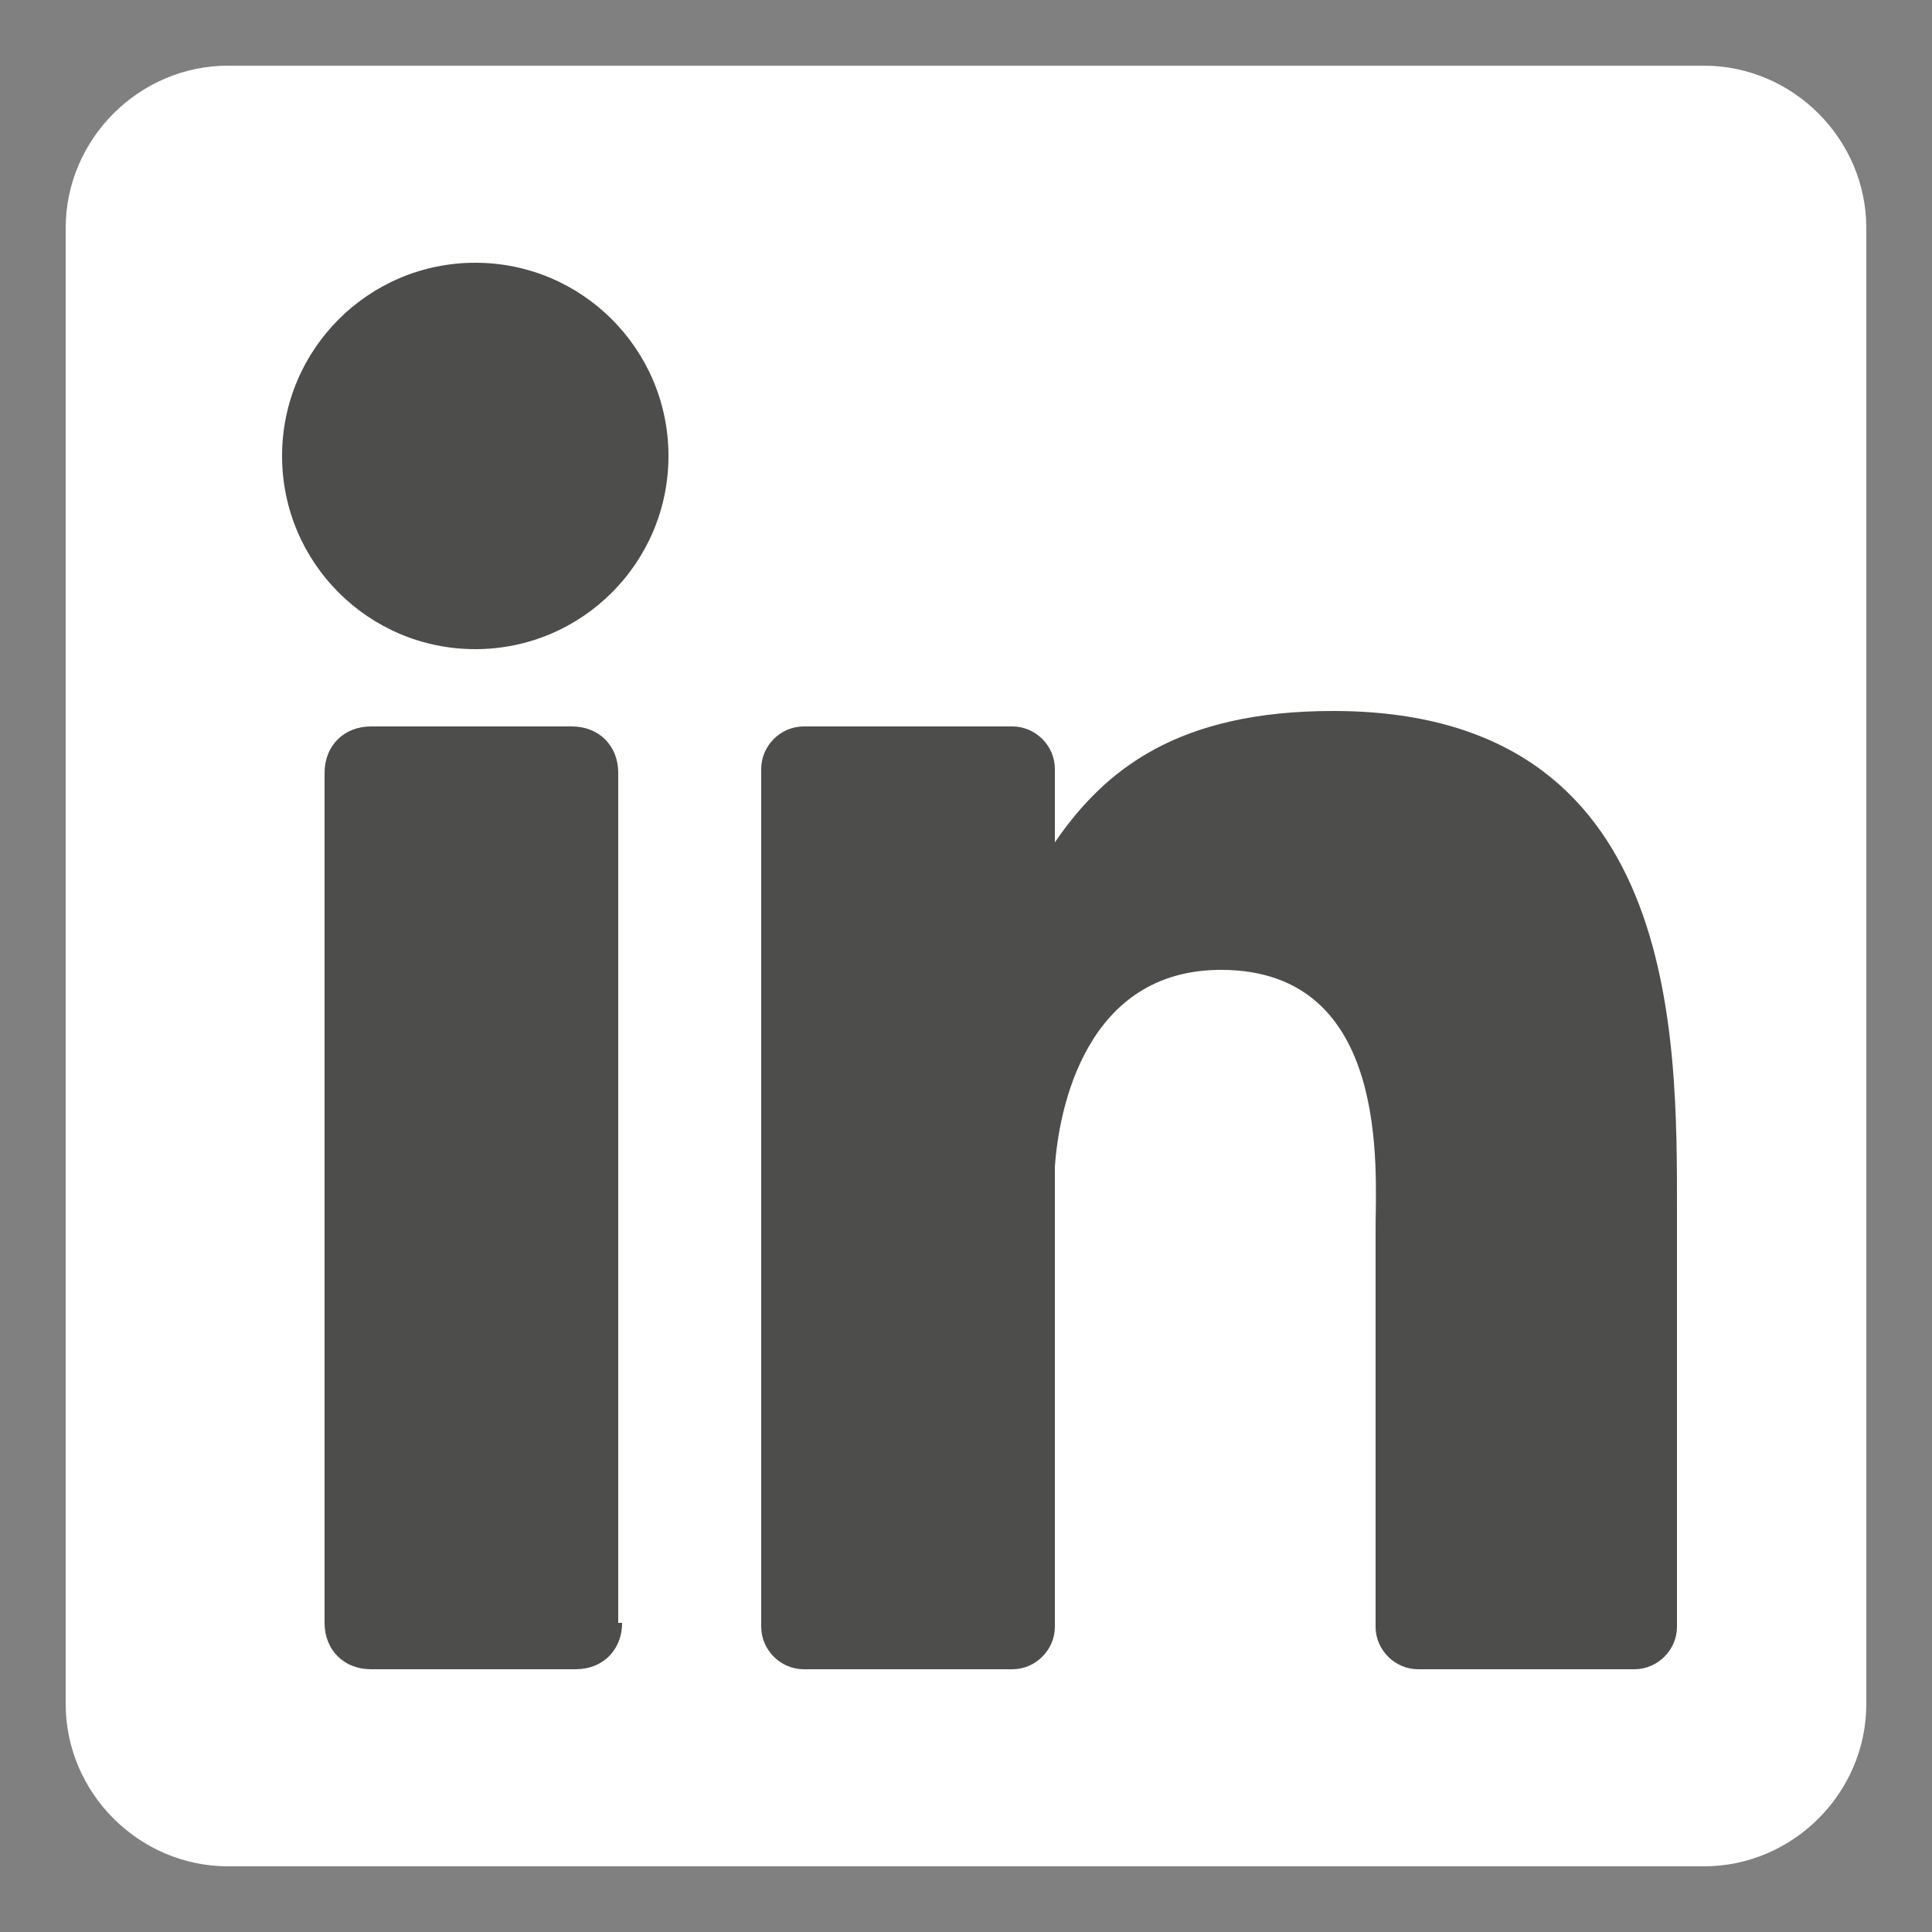 <?xml version="1.0" encoding="utf-8"?>
<!-- Generator: Adobe Illustrator 19.0.0, SVG Export Plug-In . SVG Version: 6.00 Build 0)  -->
<svg version="1.1" id="Capa_1" xmlns="http://www.w3.org/2000/svg" xmlns:xlink="http://www.w3.org/1999/xlink" x="0px" y="0px"
	 viewBox="-280 372 50 50" style="enable-background:new -280 372 50 50;" xml:space="preserve">
<rect x="-280" y="372" width="50" height="50" fill="#808080" stroke="none"/>
<style type="text/css">
	.st0{fill:#FFFFFF;}
	.st1{fill:#4D4D4C;}
</style>
<path id="XMLID_1292_" class="st0" d="M-235.9,373.7h-38.2c-2.3,0-4.2,1.9-4.2,4.2v38.2c0,2.3,1.9,4.2,4.2,4.2h38.2
	c2.3,0,4.2-1.9,4.2-4.2v-38.2C-231.7,375.6-233.6,373.7-235.9,373.7z"/>
<path id="XMLID_1291_" class="st1" d="M-263.9,414c0,0.7-0.5,1.2-1.2,1.2h-5.3c-0.7,0-1.2-0.5-1.2-1.2v-22c0-0.7,0.5-1.2,1.2-1.2
	h5.2c0.7,0,1.2,0.5,1.2,1.2v22H-263.9z"/>
<circle id="XMLID_1290_" class="st1" cx="-267.7" cy="383.8" r="5"/>
<path id="XMLID_1289_" class="st1" d="M-236.6,414.1c0,0.6-0.5,1.1-1.1,1.1h-5.6c-0.6,0-1.1-0.5-1.1-1.1v-10.3c0-1.5,0.4-6.7-4-6.7
	c-3.5,0-4.2,3.6-4.3,5.1v11.9c0,0.6-0.5,1.1-1.1,1.1h-5.4c-0.6,0-1.1-0.5-1.1-1.1v-22.2c0-0.6,0.5-1.1,1.1-1.1h5.4
	c0.6,0,1.1,0.5,1.1,1.1v1.9c1.3-1.9,3.2-3.4,7.2-3.4c9,0,8.9,8.4,8.9,13L-236.6,414.1L-236.6,414.1z"/>
</svg>
